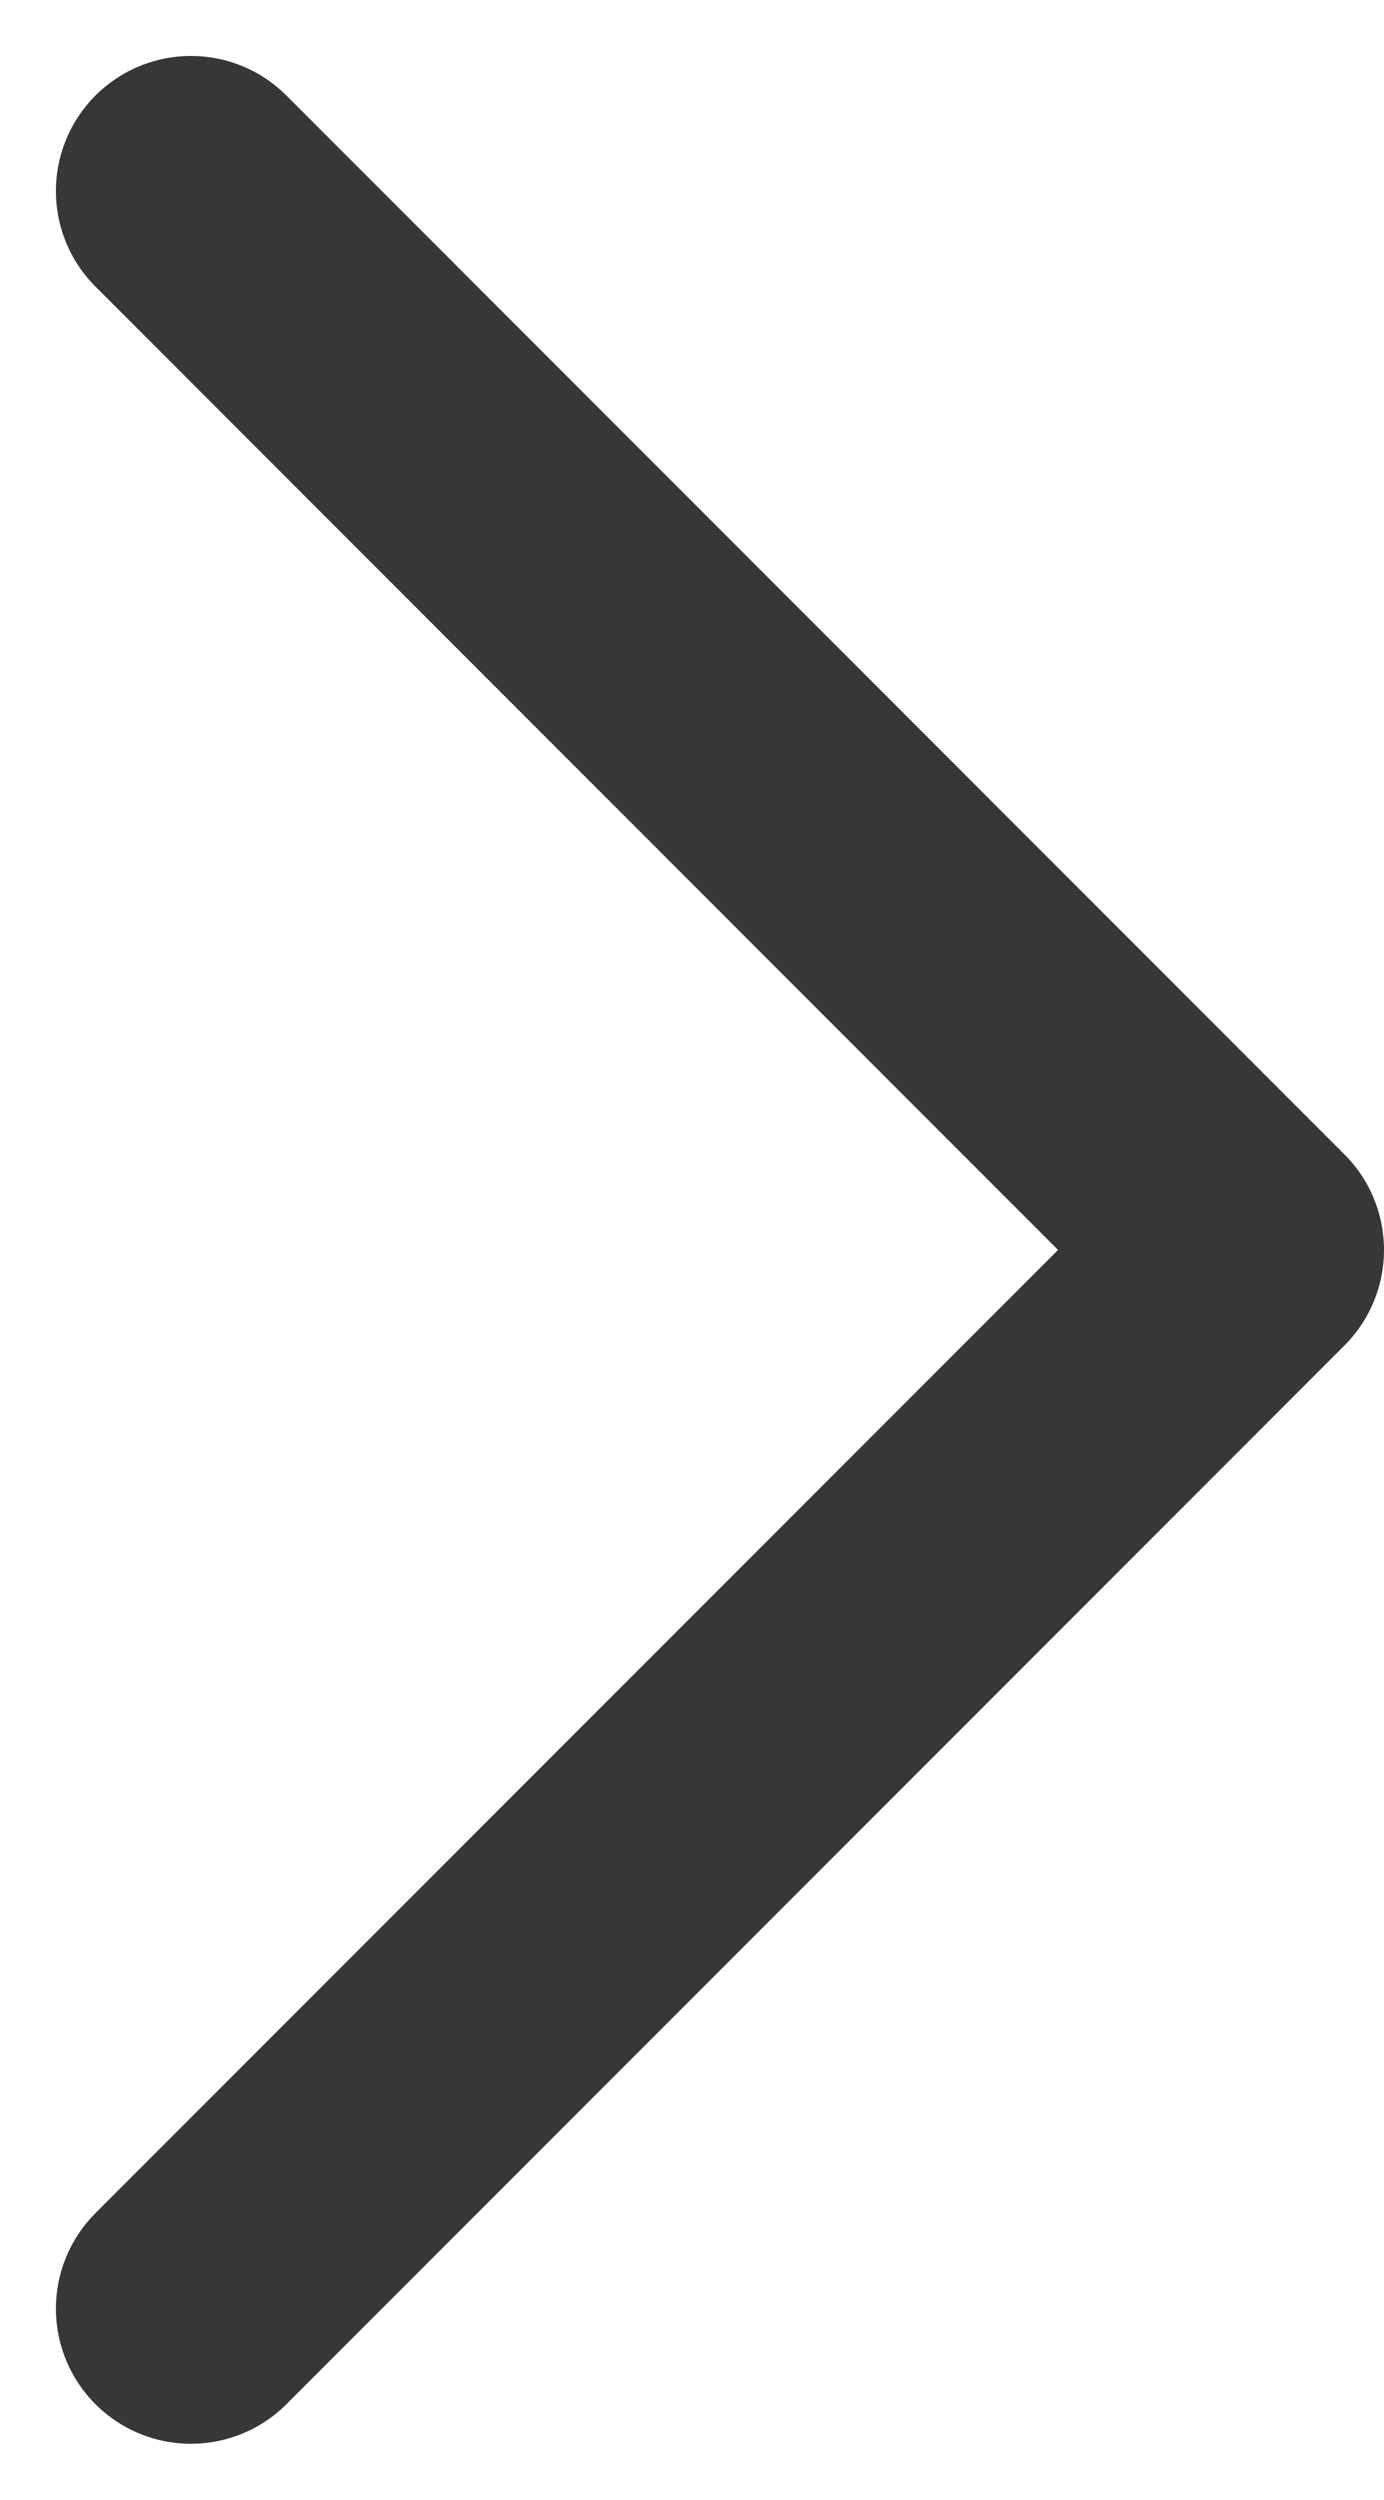 <svg xmlns="http://www.w3.org/2000/svg" width="8.713" height="15.727" viewBox="0 0 8.713 15.727">
  <path id="Path_17" data-name="Path 17" d="M0,0,6.661,6.661,13.323,0" transform="translate(1.202 14.525) rotate(-90)" fill="none" stroke="#242220" stroke-linecap="round" stroke-linejoin="round" stroke-width="1.7" opacity="0.9"/>
</svg>

